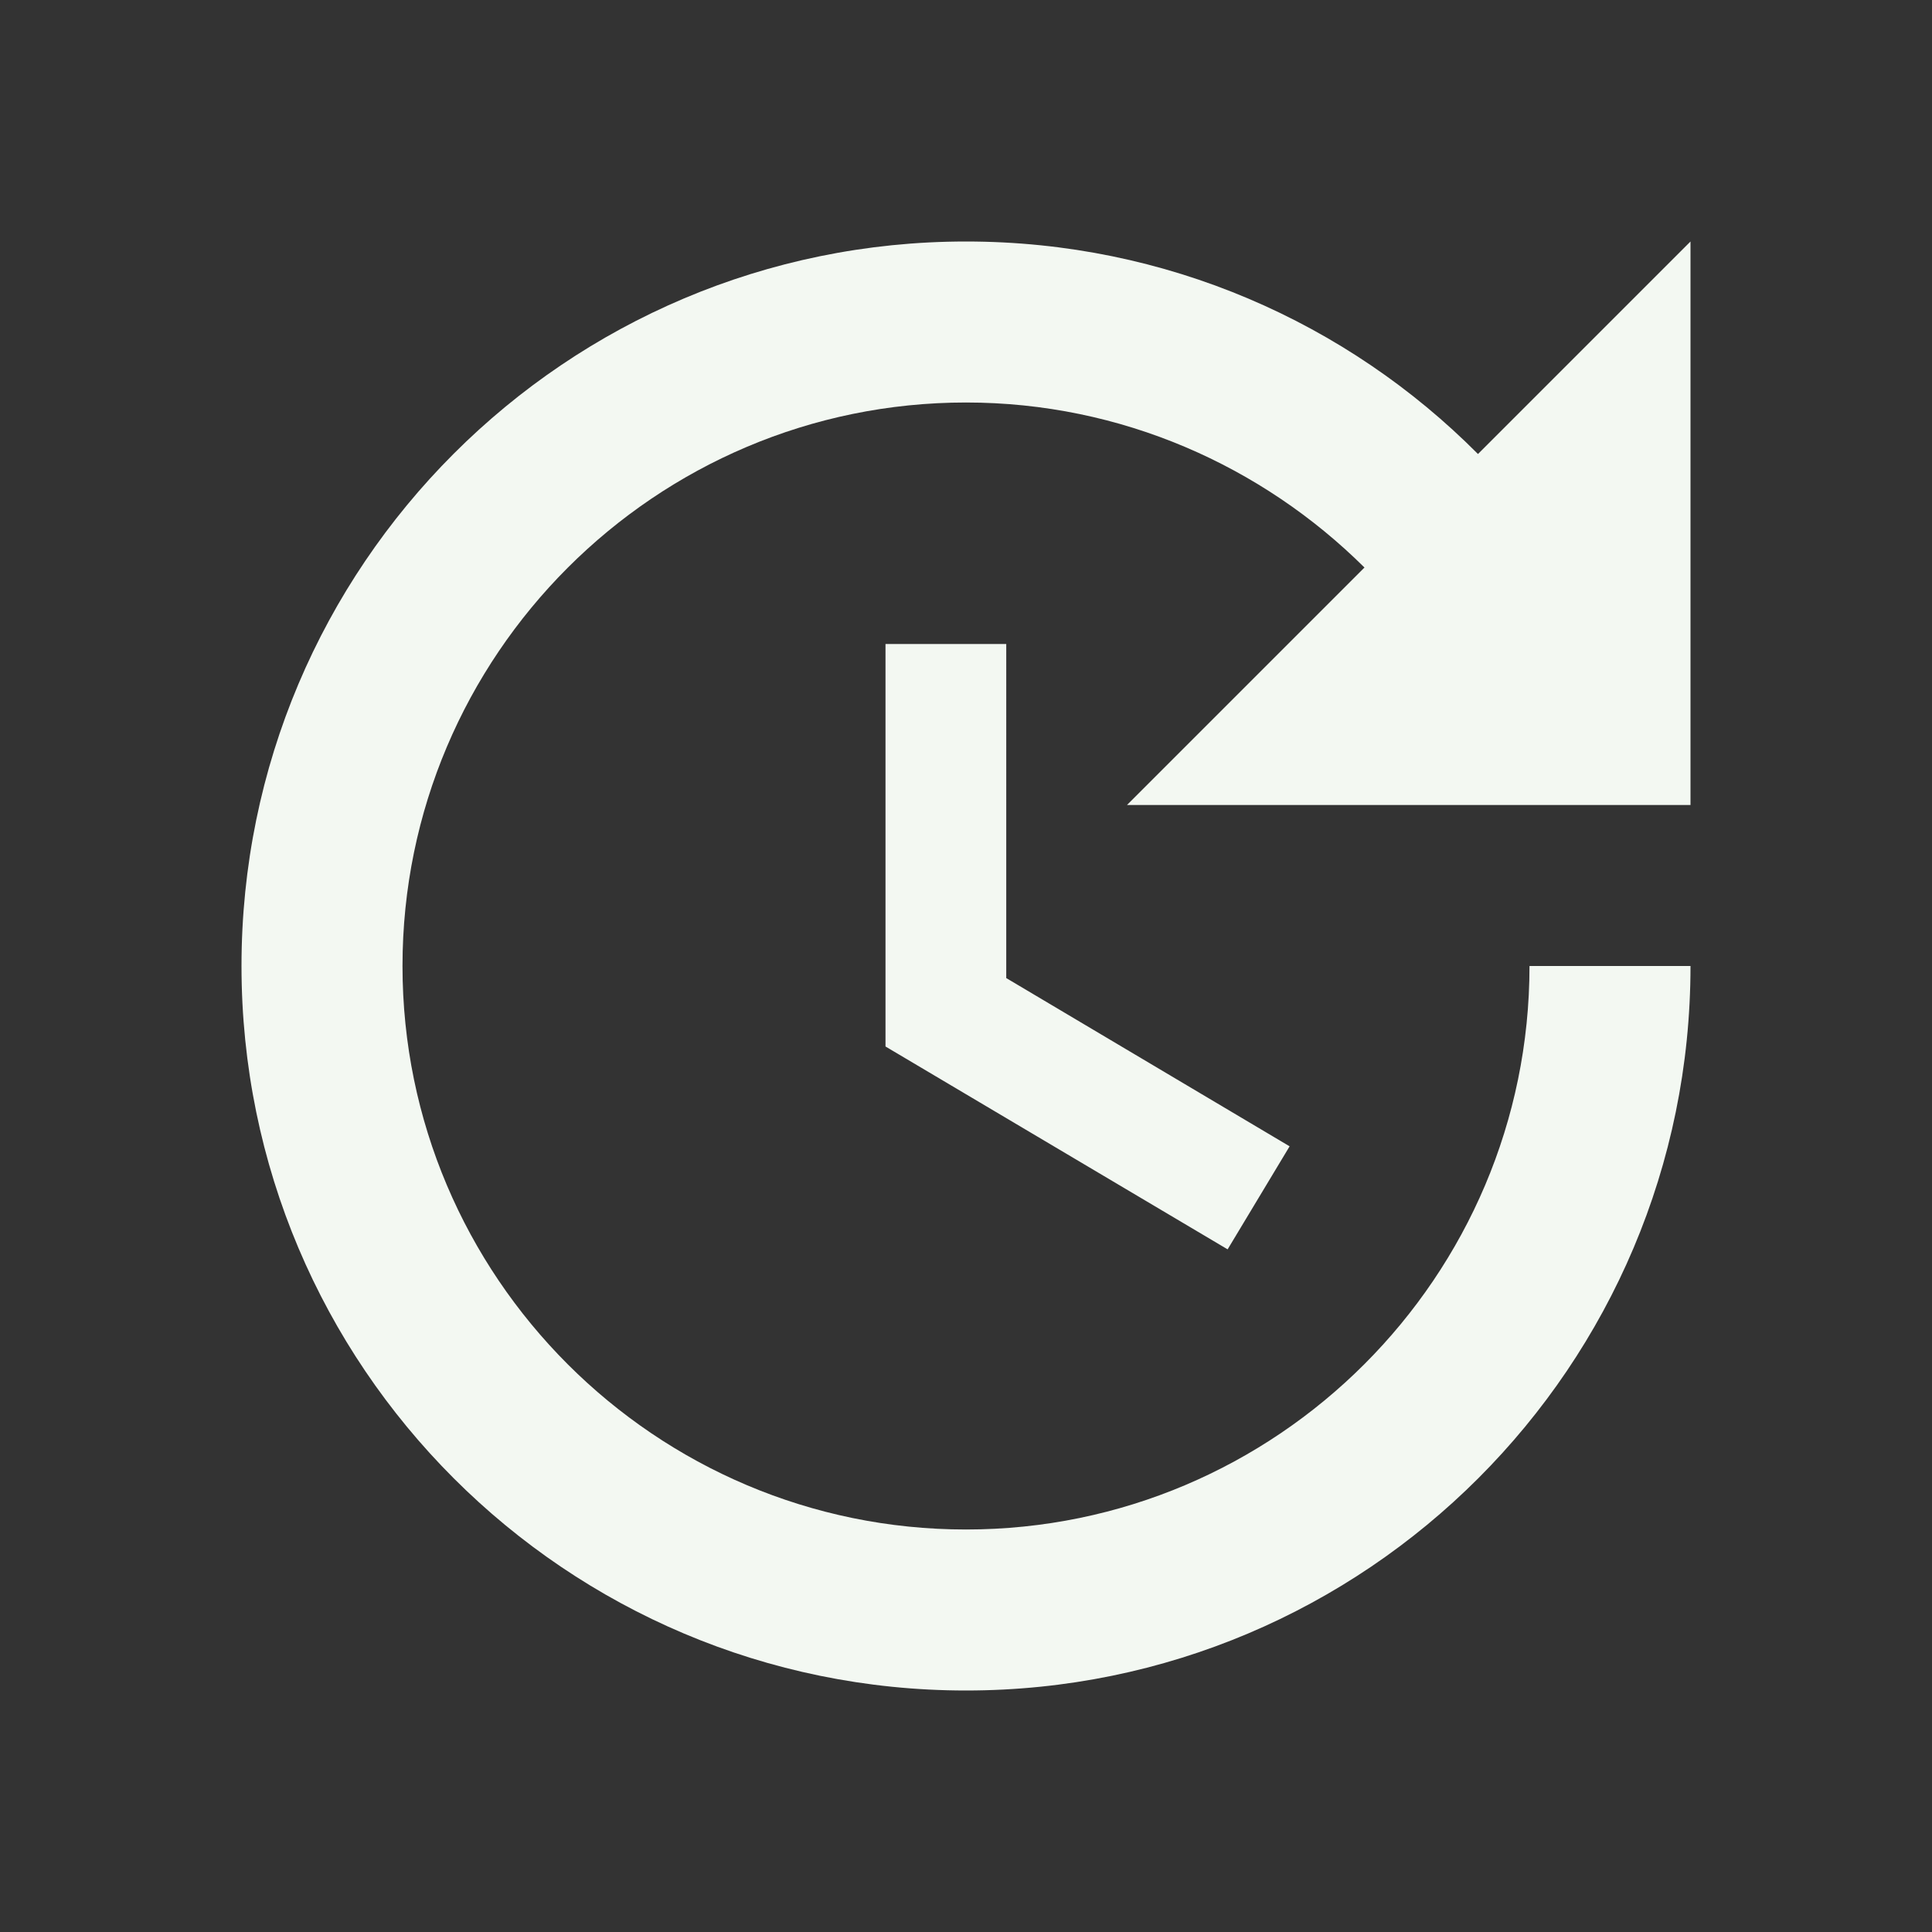 <svg xmlns="http://www.w3.org/2000/svg" enable-background="new 0 0 24 24" height="24px" viewBox="0 0 24 24" width="24px"
  fill="#F3F8F2">
  <rect x="0" y="0" width="24" height="24" fill="#333333" stroke="none"/>
  <g>
    <rect fill="none" height="24" width="24" />
  </g>
  <g>
    <g>
      <path
        d="M11,8v5l4.25,2.52l0.77-1.28l-3.52-2.09V8H11z M21,10V3l-2.64,2.64C16.74,4.01,14.49,3,12,3c-4.97,0-9,4.03-9,9 s4.03,9,9,9s9-4.03,9-9h-2c0,3.86-3.14,7-7,7s-7-3.14-7-7s3.14-7,7-7c1.93,0,3.68,0.79,4.95,2.05L14,10H21z" />
    </g>
  </g>
</svg>
